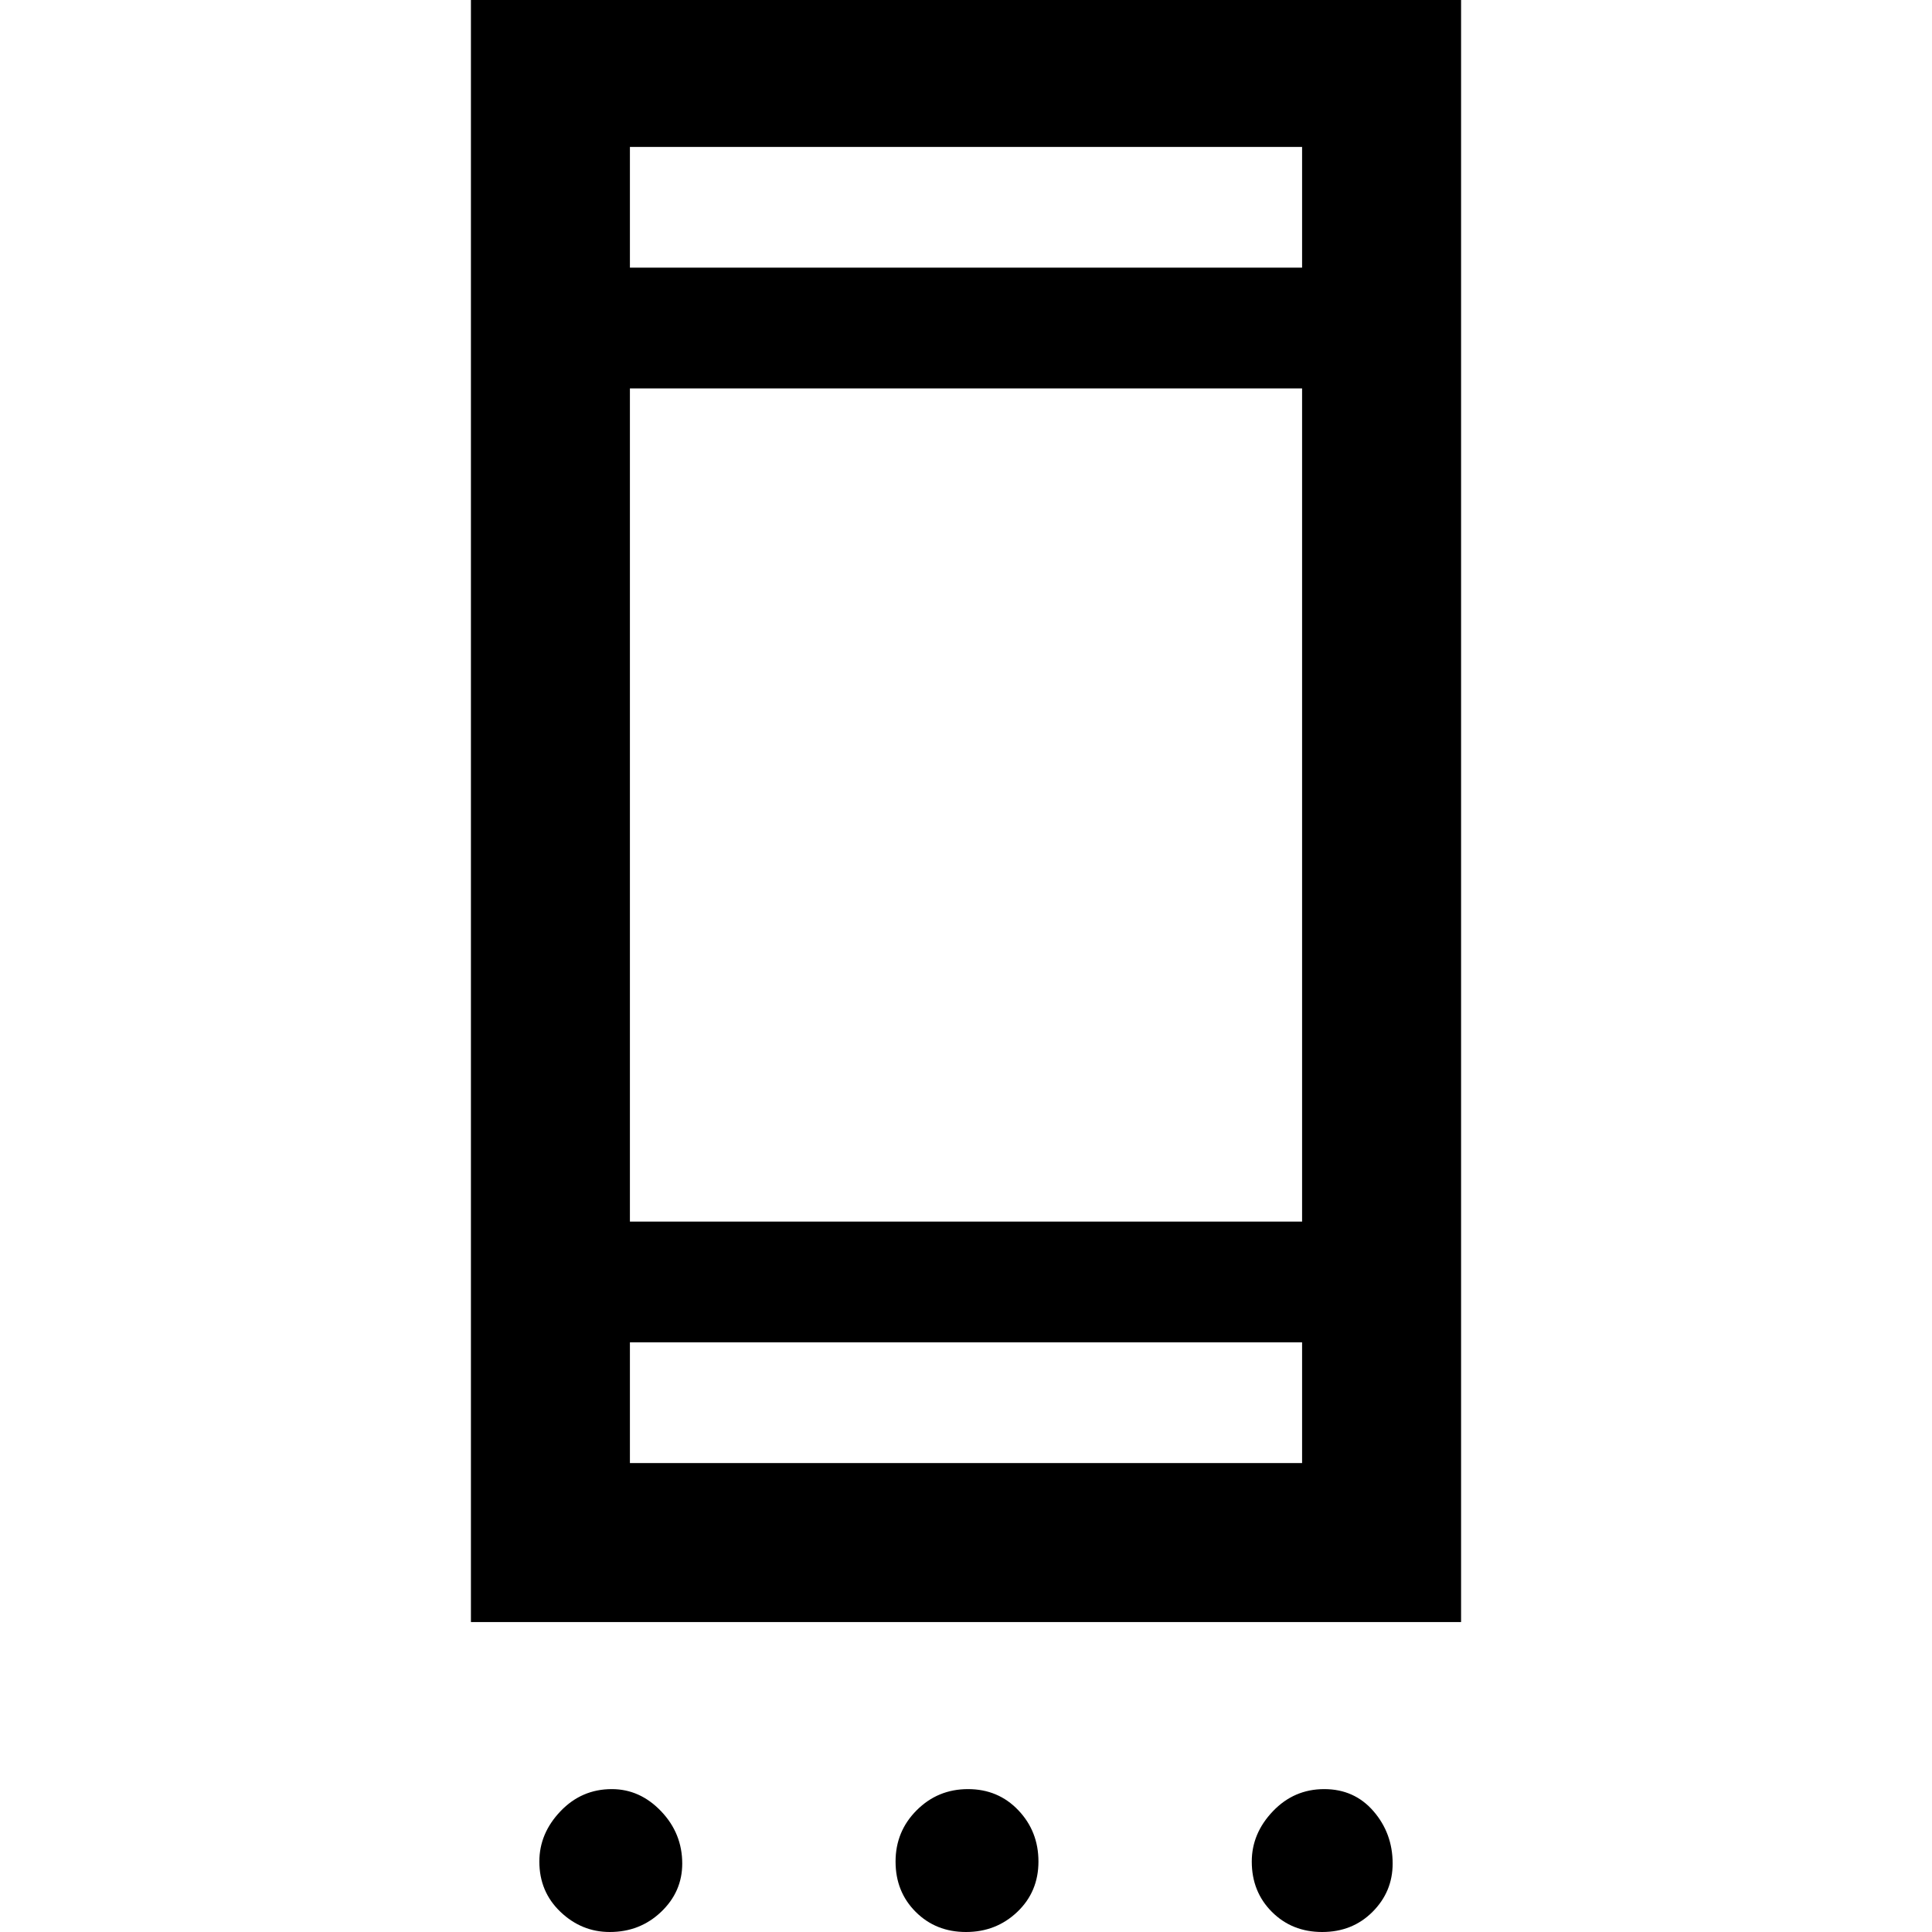<svg xmlns="http://www.w3.org/2000/svg" width="48" height="48"><path d="M11.7 40.3V-.3h24.6v40.6zm3.95-3.95h16.7v-3h-16.7zm0-6h16.7V9.65h-16.7zm0-23.7h16.7v-3h-16.7zM15.15 48q-.7 0-1.225-.5-.525-.5-.525-1.25 0-.7.525-1.25t1.275-.55q.7 0 1.225.55.525.55.525 1.3 0 .7-.525 1.2t-1.275.5zM24 48q-.75 0-1.25-.5t-.5-1.25q0-.75.525-1.275.525-.525 1.275-.525.75 0 1.25.525t.5 1.275q0 .75-.525 1.25T24 48zm8.85 0q-.75 0-1.25-.5t-.5-1.25q0-.7.525-1.25t1.275-.55q.75 0 1.225.55.475.55.475 1.3 0 .7-.5 1.2t-1.25.5zM15.65 6.65v-3 3zm0 29.7v-3 3z"/></svg>